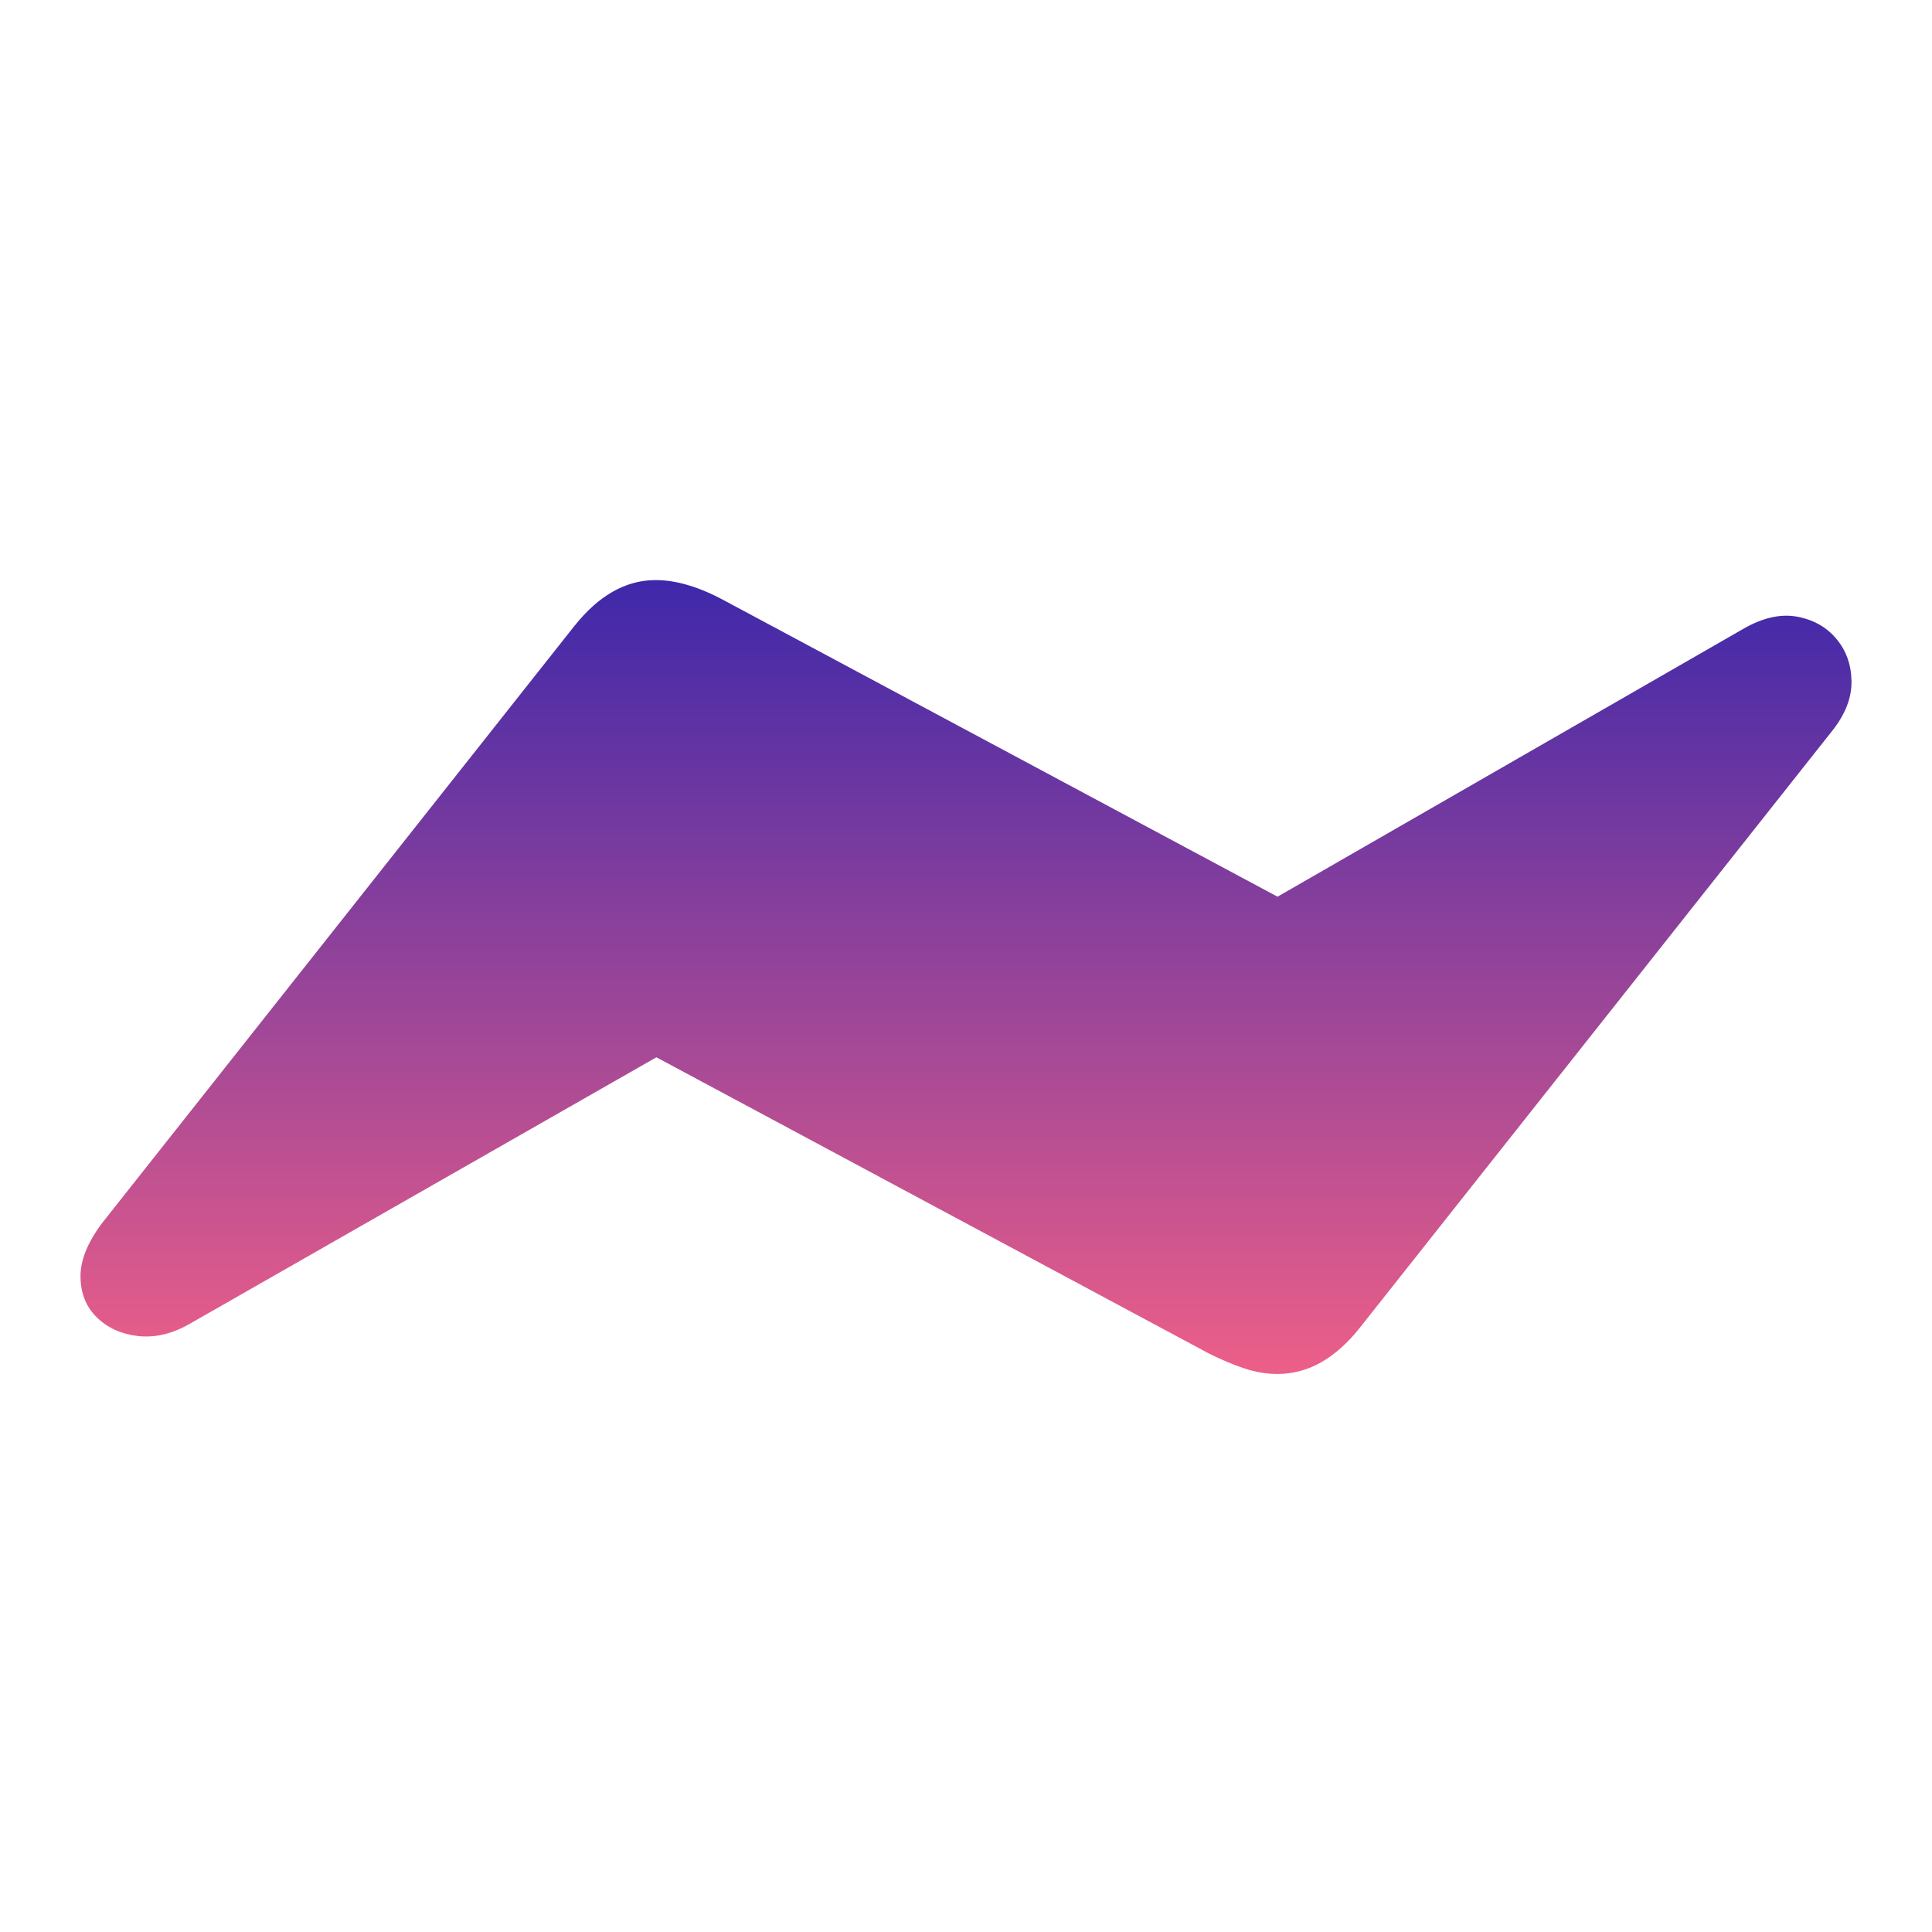 <svg width="24" height="24" viewBox="0 0 24 24" fill="none" xmlns="http://www.w3.org/2000/svg">
<path d="M1.275 15.185C1.089 15.43 0.997 15.656 1 15.864C1.003 16.071 1.072 16.24 1.208 16.37C1.343 16.5 1.516 16.576 1.726 16.598C1.936 16.619 2.15 16.566 2.369 16.438L8.154 13.134L15.016 16.813C15.176 16.893 15.325 16.955 15.463 17.001C15.601 17.046 15.737 17.068 15.87 17.068C16.248 17.068 16.588 16.877 16.892 16.494L22.765 9.073C22.924 8.871 23.003 8.667 23 8.462C22.997 8.258 22.935 8.082 22.812 7.936C22.69 7.789 22.526 7.698 22.322 7.66C22.117 7.623 21.895 7.674 21.655 7.812L15.87 11.139L9 7.461C8.686 7.291 8.401 7.206 8.146 7.206C7.773 7.206 7.436 7.397 7.132 7.78L1.275 15.185Z" fill="url(#paint0_linear_229_4564)"/>
<defs>
<linearGradient id="paint0_linear_229_4564" x1="12" y1="7.206" x2="12" y2="17.068" gradientUnits="userSpaceOnUse">
<stop stop-color="#3E28AA"/>
<stop offset="1" stop-color="#ED5F88"/>
</linearGradient>
</defs>
</svg>
